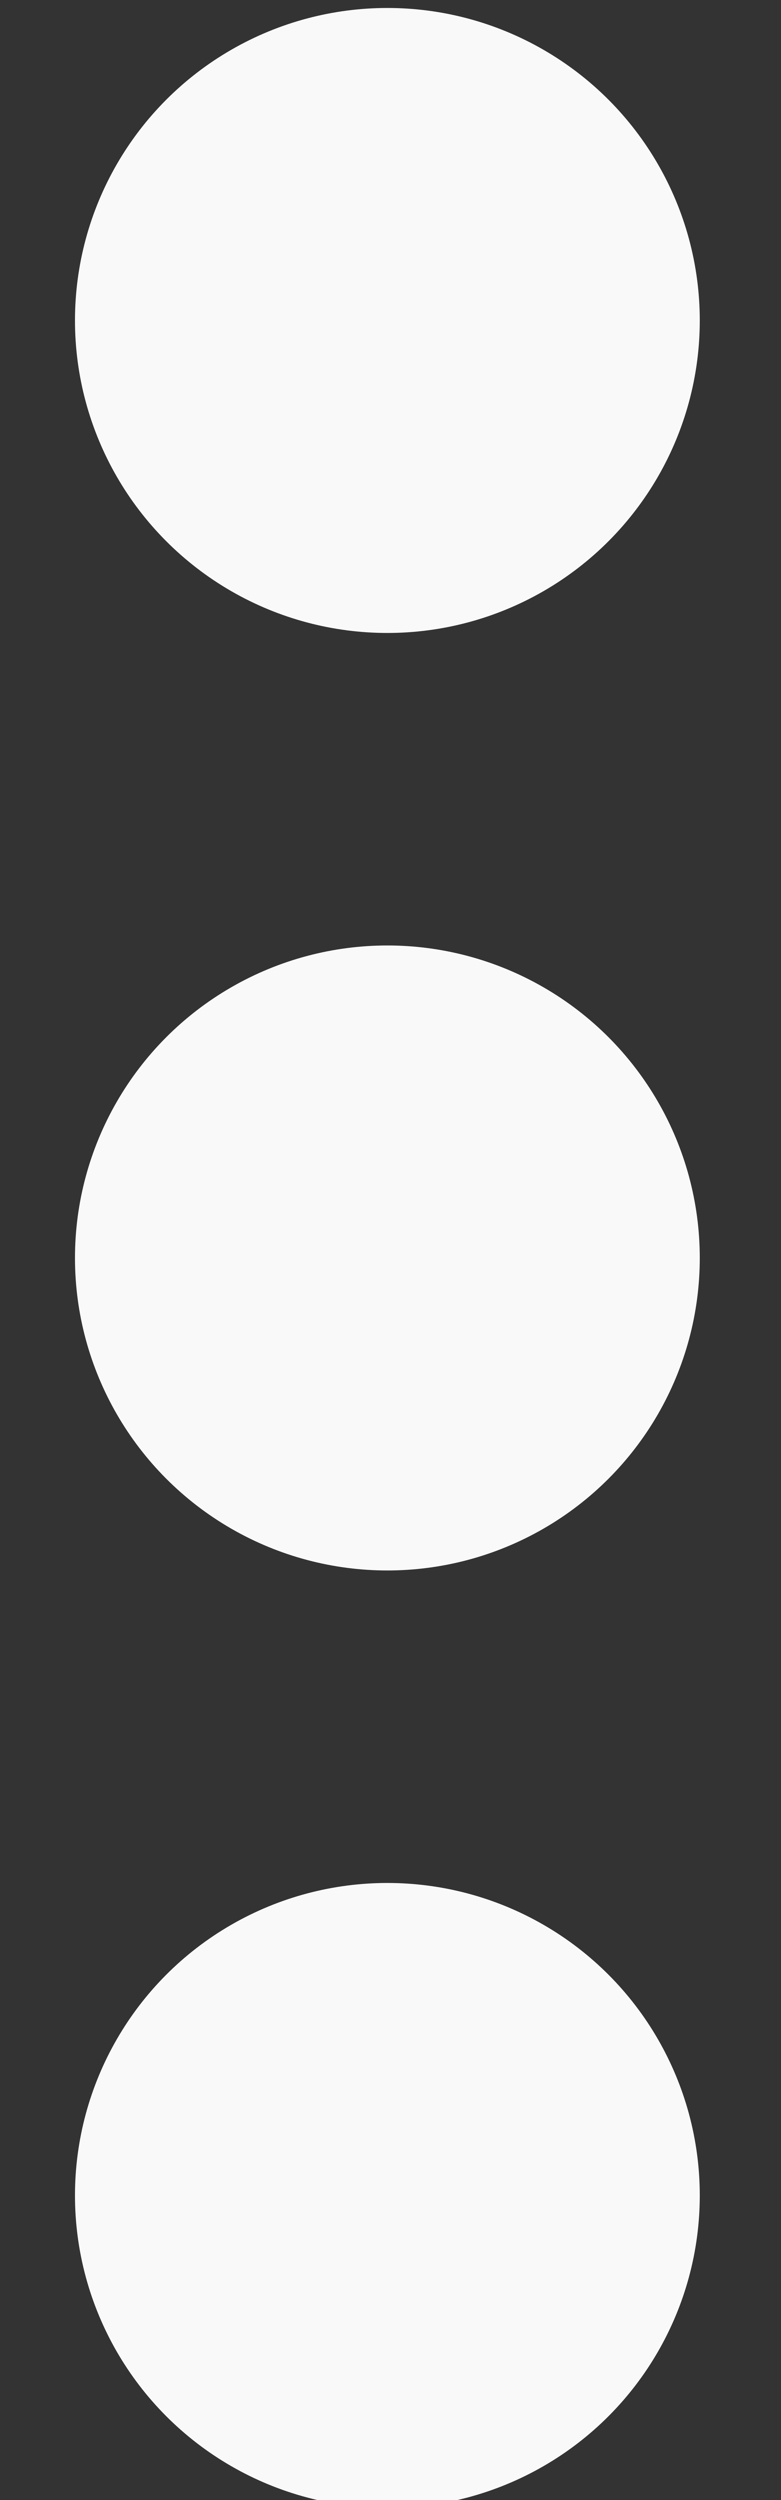 <svg xmlns="http://www.w3.org/2000/svg" xmlns:xlink="http://www.w3.org/1999/xlink" width="5" height="16" version="1.1" viewBox="0 0 5 16"><rect x="0" y="0" width="5" height="16" fill="#333333" stroke="none"/><title>Hamburger Slim</title><desc>Created with Sketch.</desc><g id="Page-1" fill="none" fill-rule="evenodd" stroke="none" stroke-width="1"><g id="Desktop---Bookreader-UI-Copy-7" fill="#F9F9F9" transform="translate(-1257, -97)"><g id="theatre-hamburger" transform="translate(1235.48, 86.051)"><g id="Hamburger-Slim"><g transform="translate(22, 11)"><circle id="Oval-2" cx="2" cy="2" r="2"/><circle id="Oval-2-Copy" cx="2" cy="8" r="2"/><circle id="Oval-2-Copy-2" cx="2" cy="14" r="2"/></g></g></g></g></g></svg>